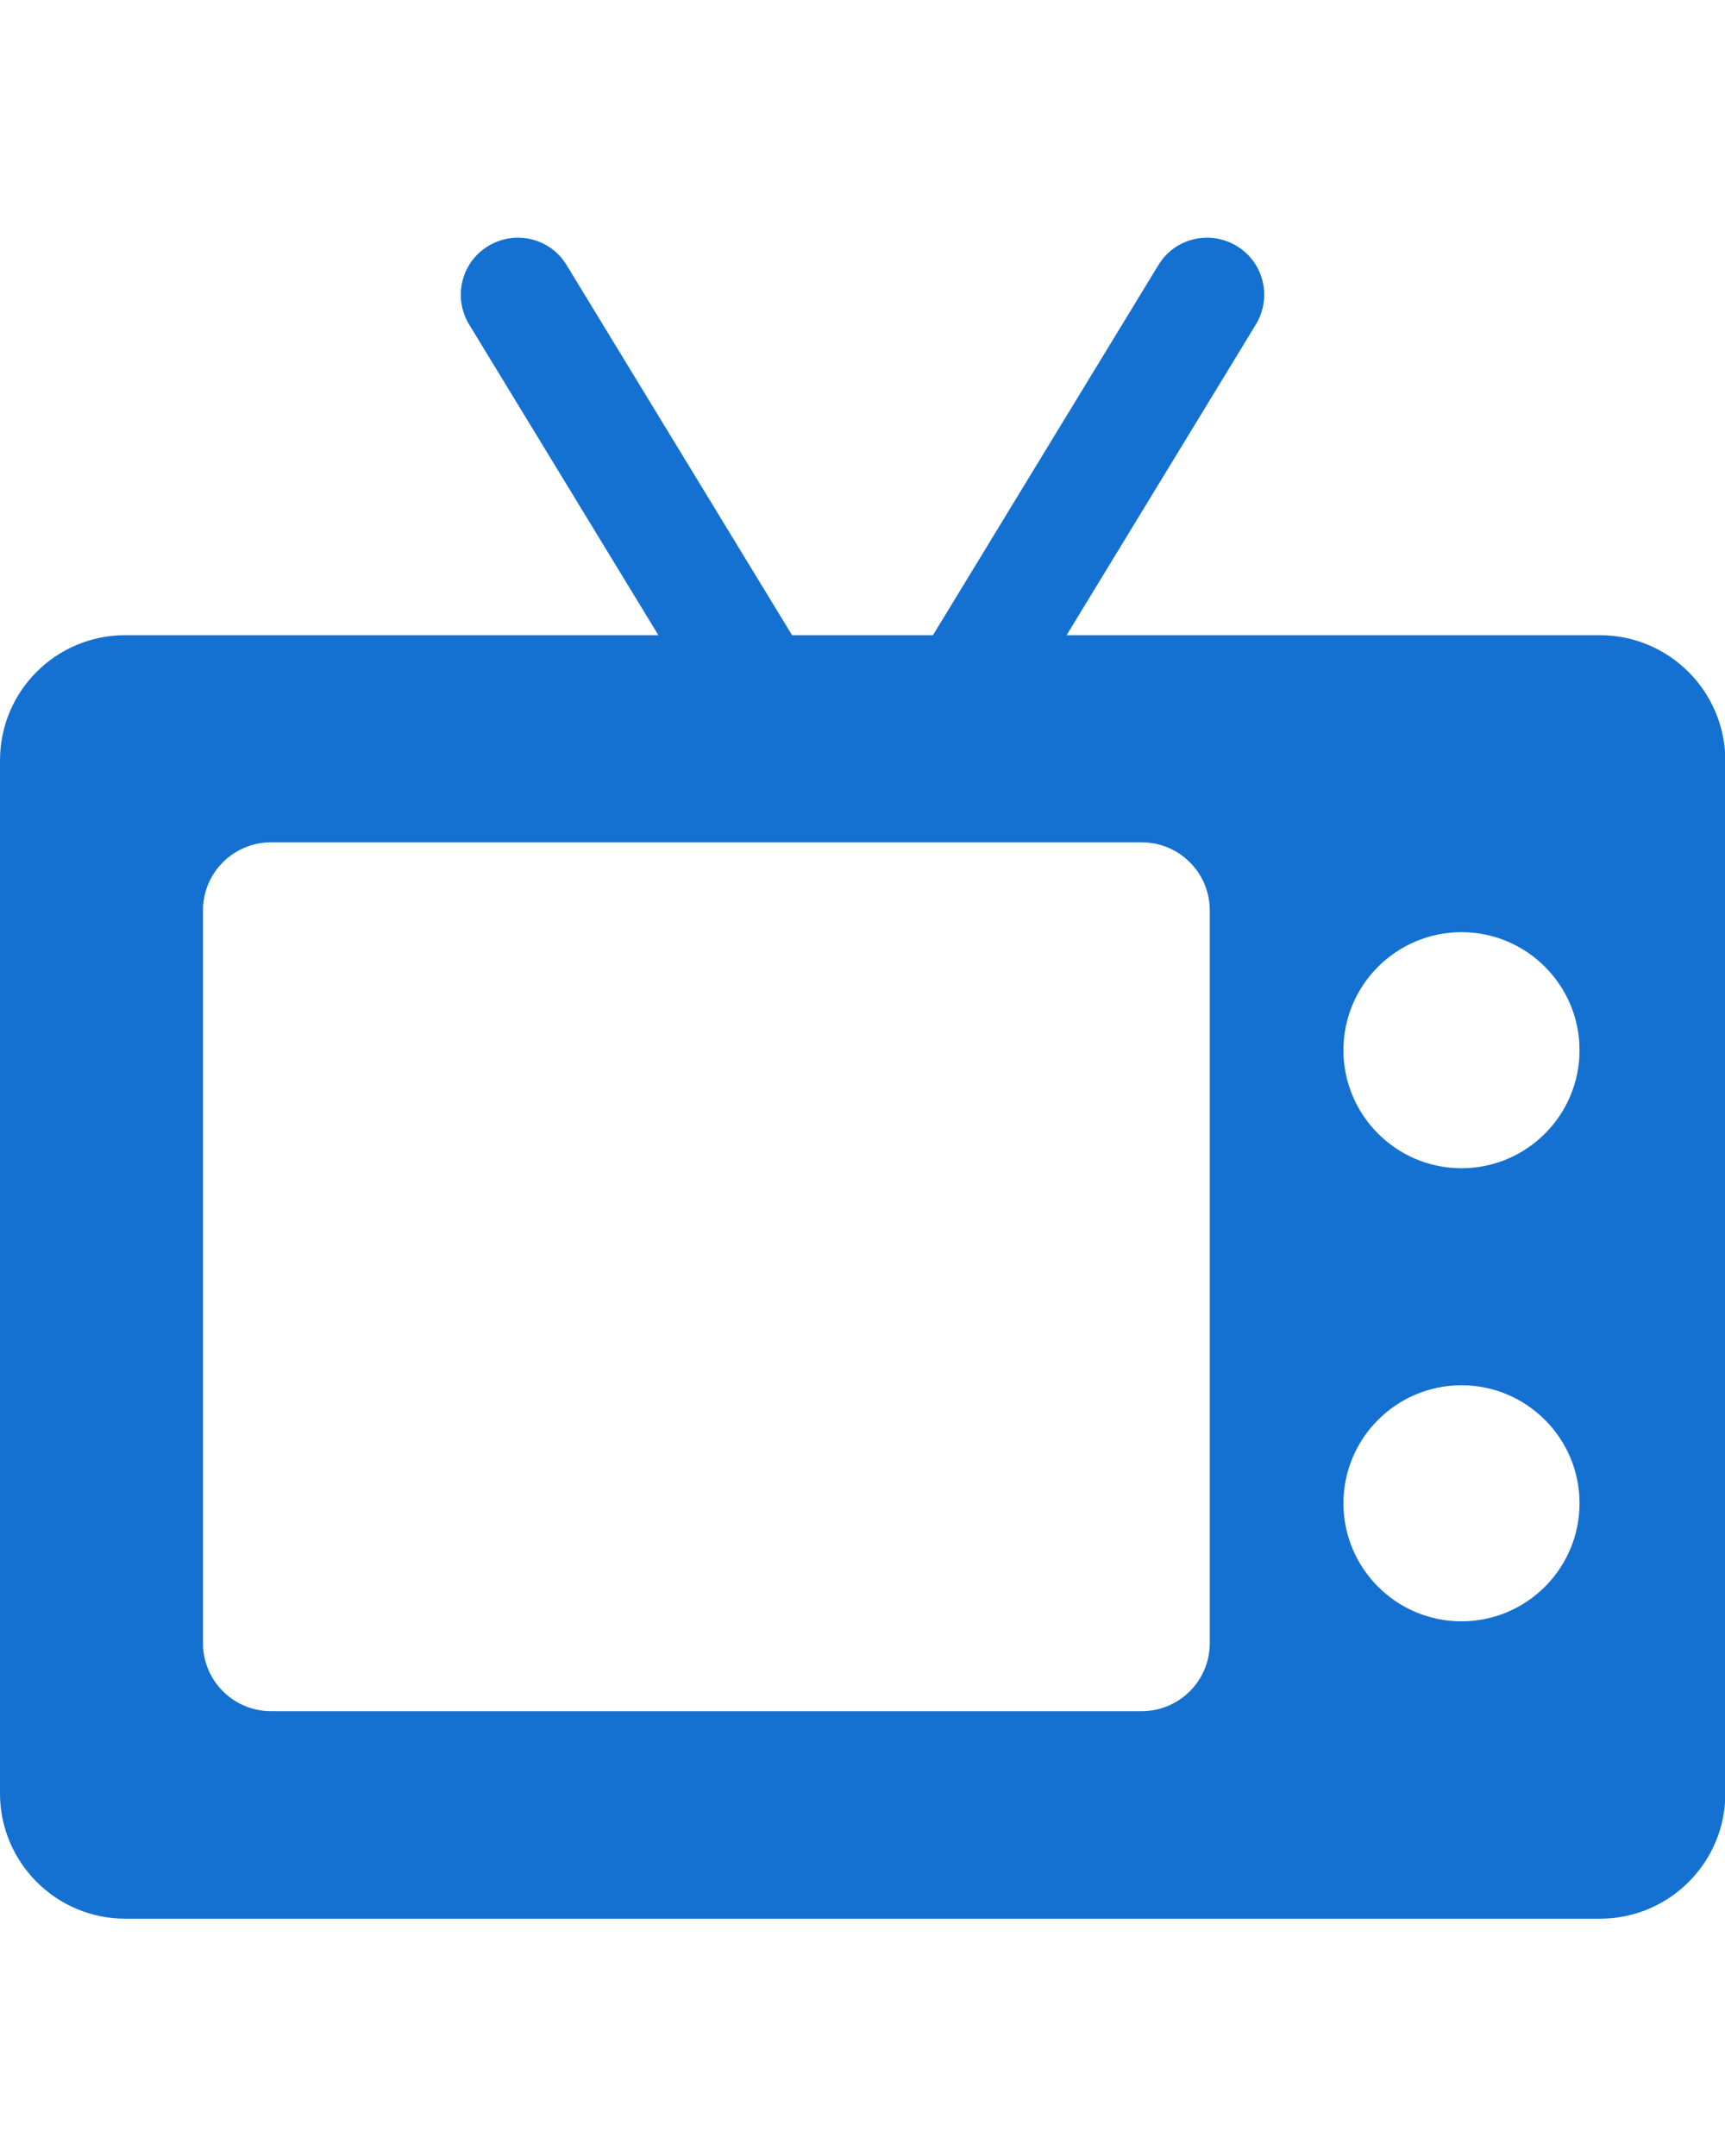 <svg id="Layer_1" xmlns="http://www.w3.org/2000/svg" viewBox="0 0 453 453" width="40" height="50"><style>.st0{fill:#1471d1}</style><path class="st0" d="M420.1 110.2h-140l49.7-81.6c4.3-7.1 2.1-16.3-5-20.6-7.1-4.3-16.3-2.1-20.6 5L245 110.2h-37L148.8 13c-4.3-7.1-13.5-9.3-20.6-5-7.1 4.3-9.3 13.5-5 20.6l49.7 81.6h-140C14.7 110.2 0 124.9 0 143.1v271.3c0 18.1 14.7 32.9 32.9 32.9h387.3c18.1 0 32.9-14.7 32.9-32.9V143.1c-.1-18.2-14.8-32.9-33-32.9zM317.7 374.9c0 9.9-8 17.9-17.9 17.9H71.2c-9.9 0-17.9-8-17.9-17.9V182.5c0-9.9 8-17.9 17.9-17.9h228.6c9.9 0 17.9 8 17.9 17.9v192.4zm66.1-5.7c-17.1 0-31-13.9-31-31s13.9-31 31-31 31 13.9 31 31-13.9 31-31 31zm0-119c-17.1 0-31-13.9-31-31s13.9-31 31-31 31 13.9 31 31-13.9 31-31 31z"/></svg>
